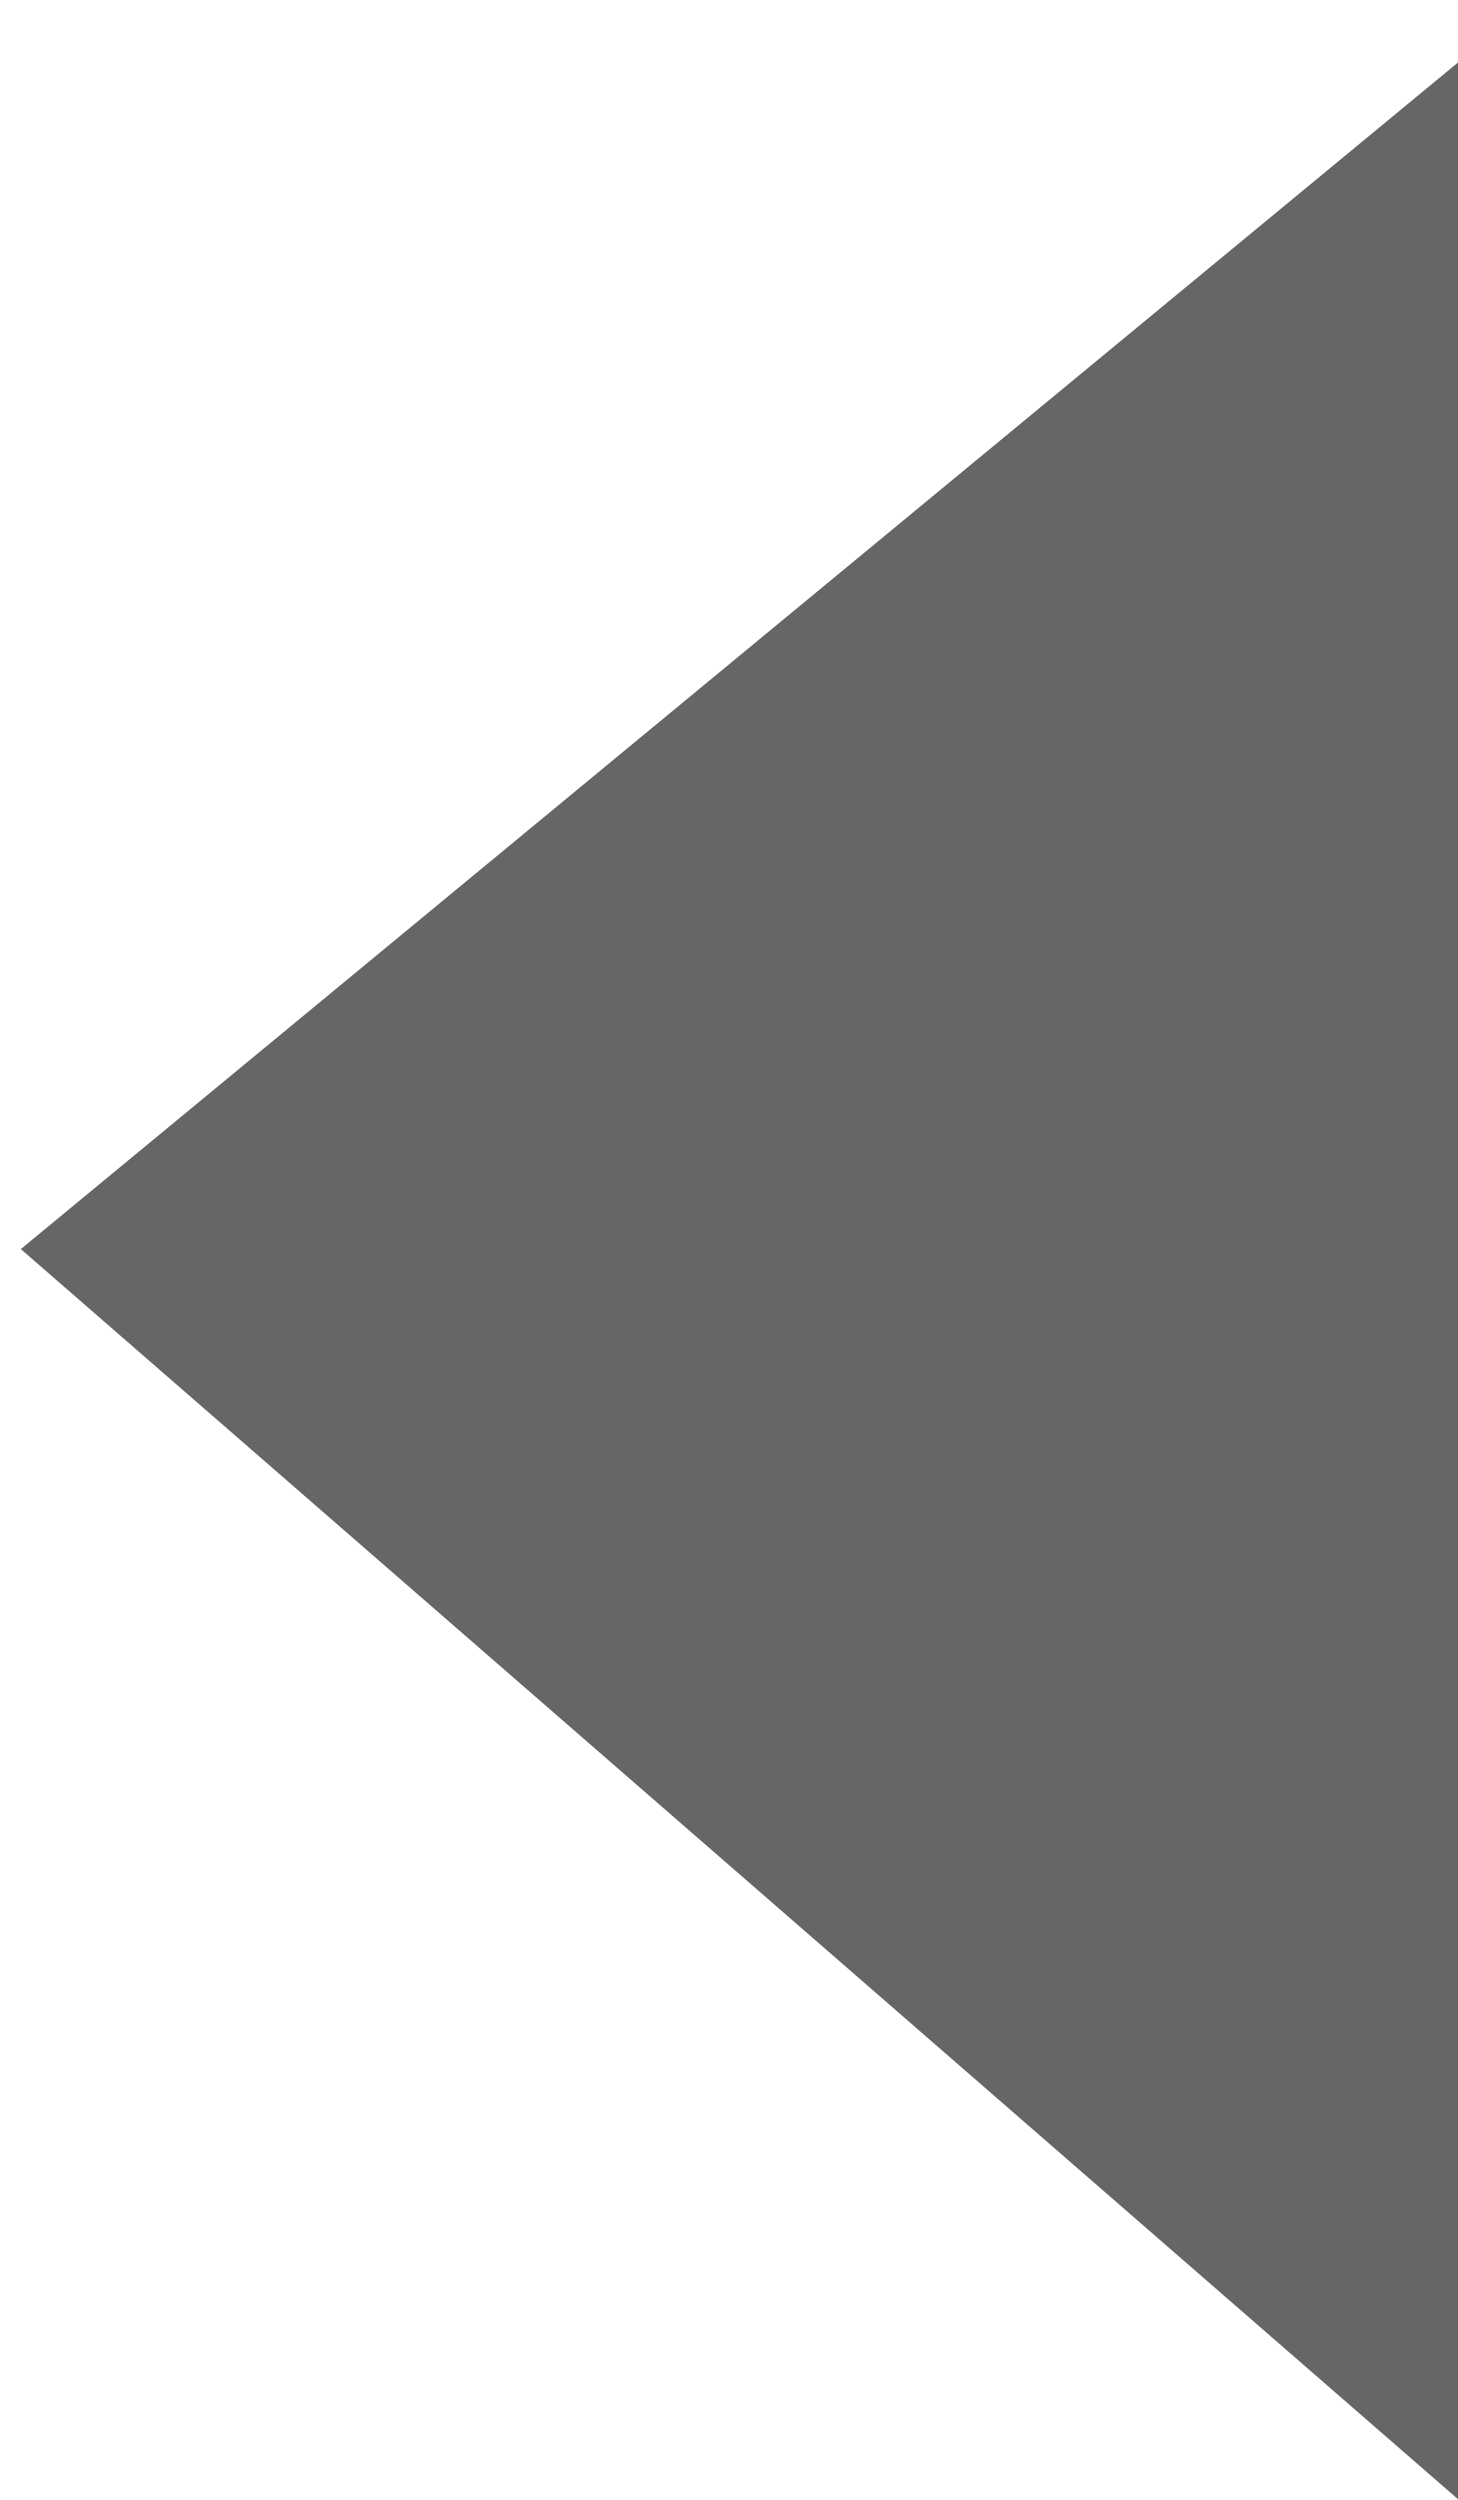 <svg xmlns="http://www.w3.org/2000/svg" width="7" height="12">
    <defs>
        <filter id="7c6burizla">
            <feFlood flood-color="#CCC" flood-opacity="1" result="floodOut"/>
            <feComposite operator="atop" in="floodOut" in2="SourceGraphic" result="compOut"/>
            <feBlend in="compOut" in2="SourceGraphic"/>
        </filter>
    </defs>
    <g filter="url(#7c6burizla)">
        <path fill-rule="evenodd" fill="#666" d="M7 .3v11.697L.1 5.996 7 .3z"/>
    </g>
</svg>
